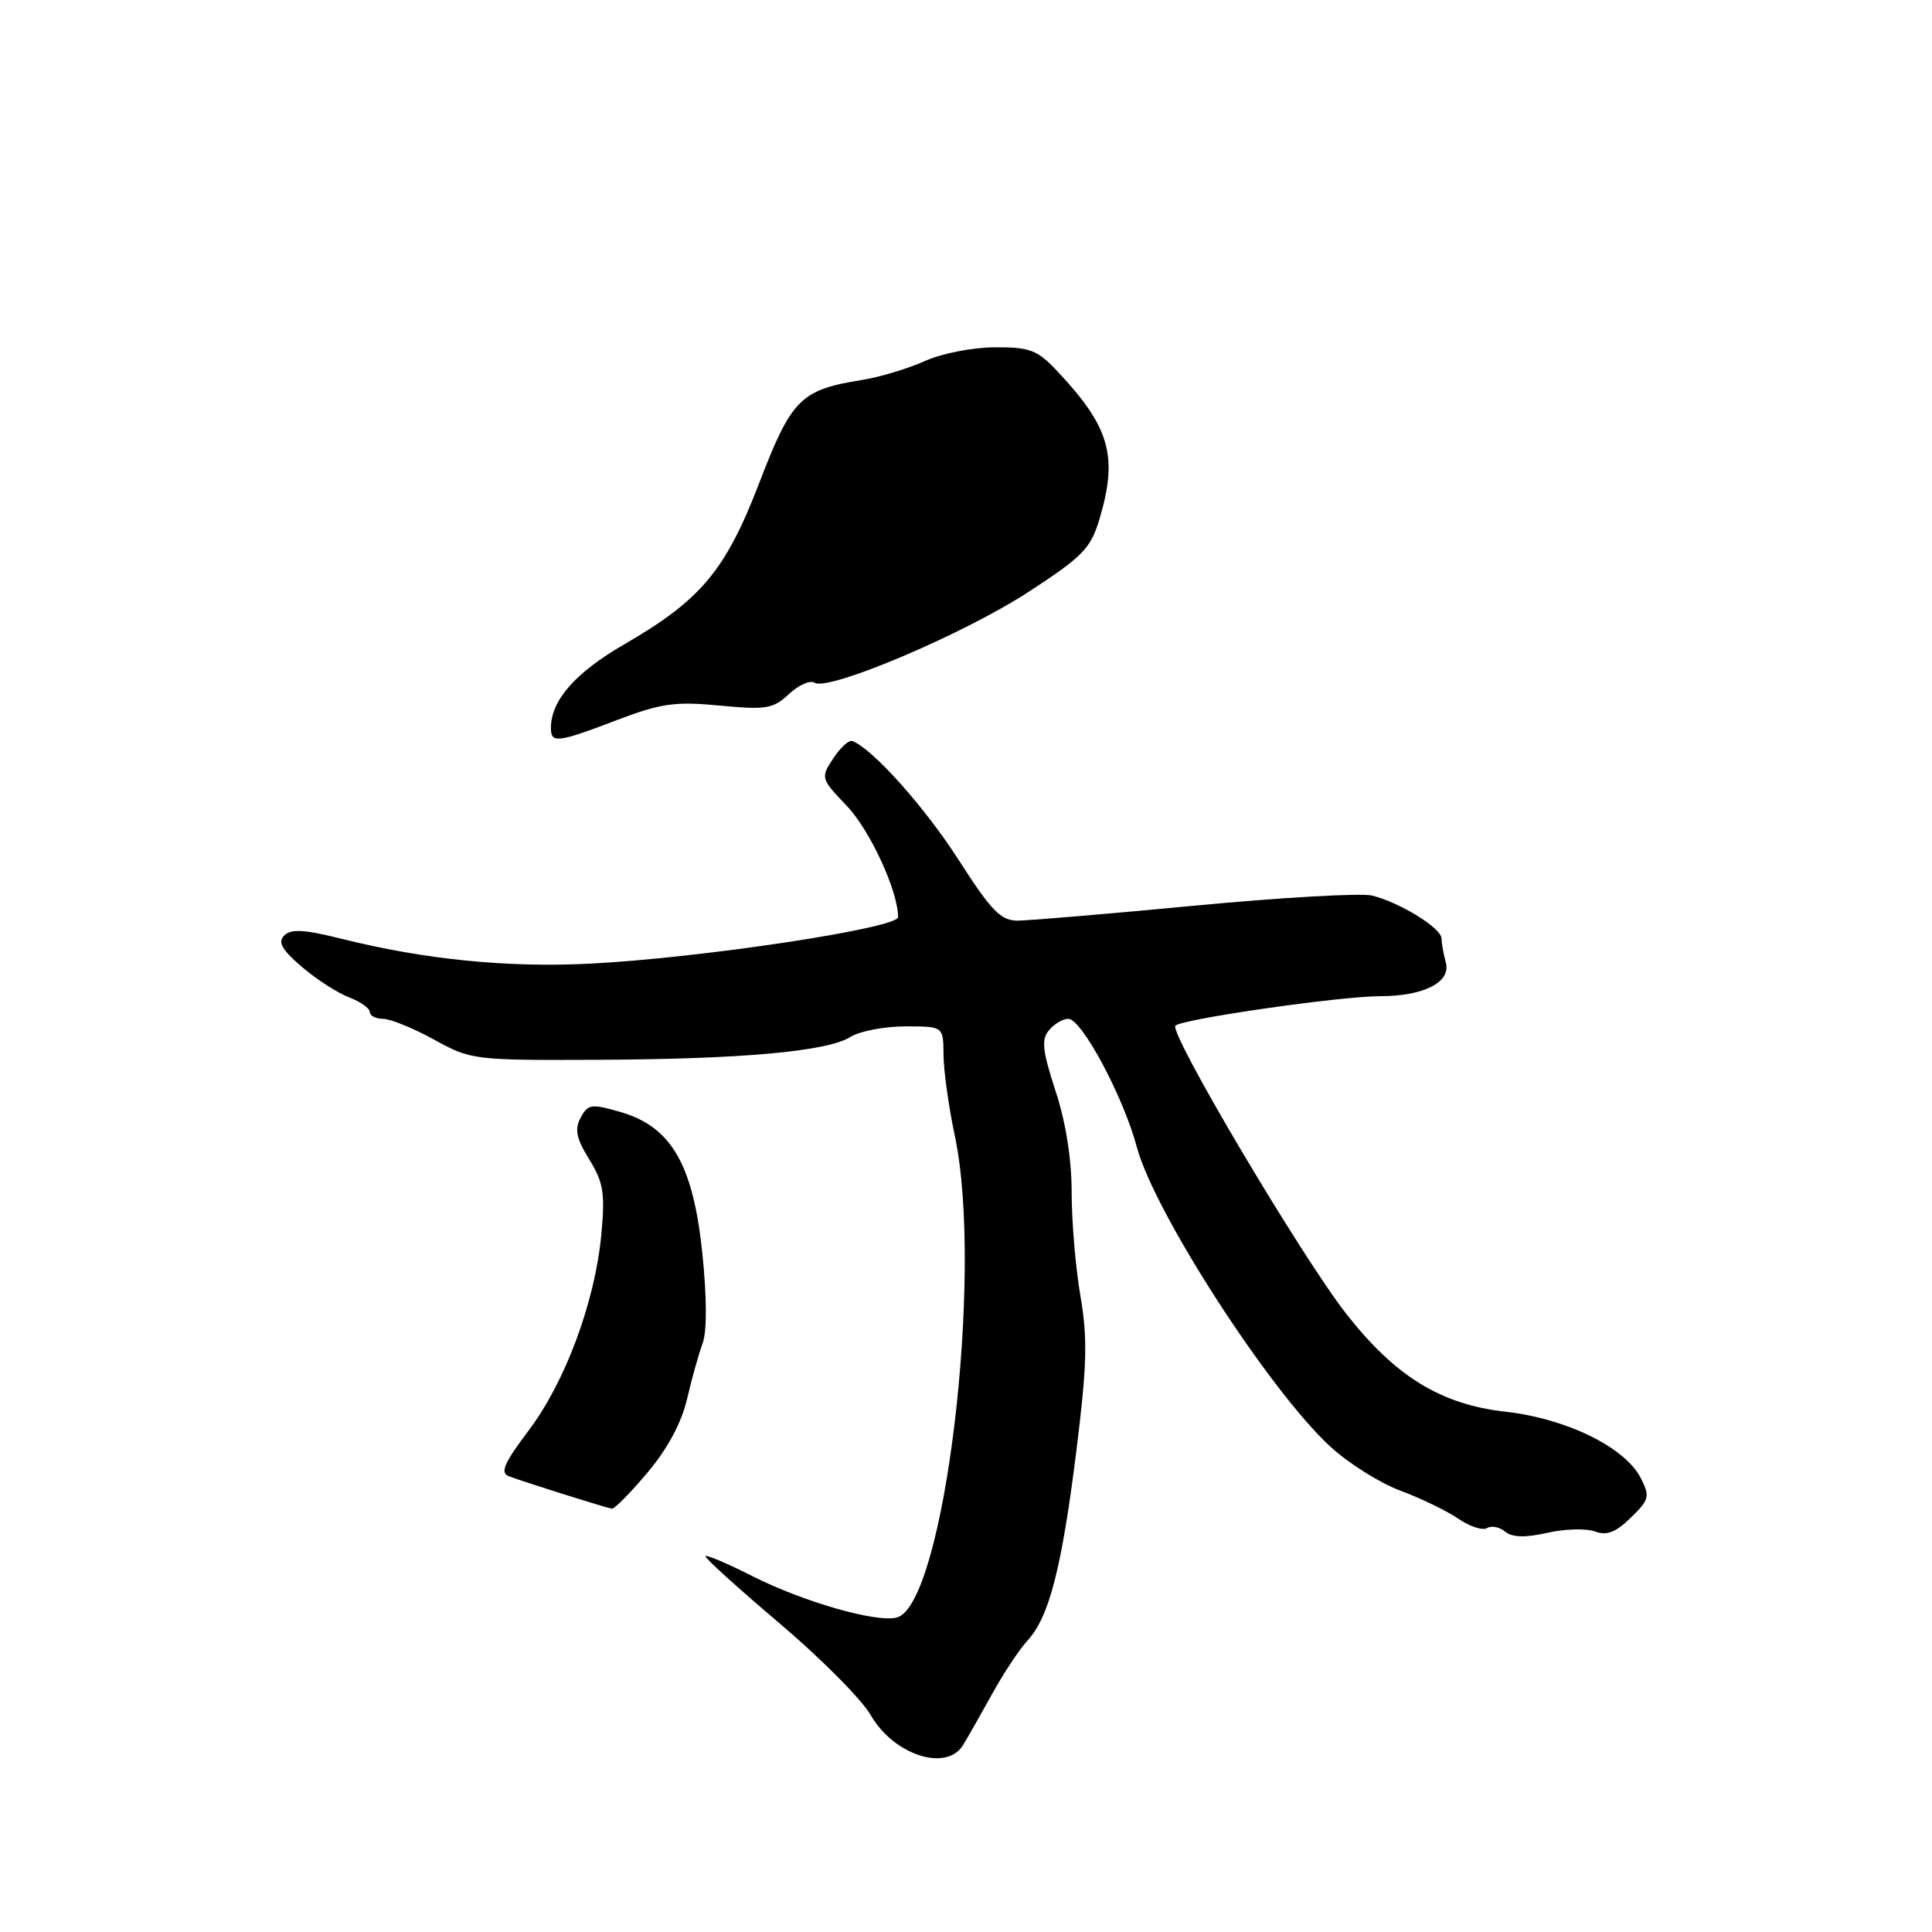 <?xml version="1.0" encoding="UTF-8" standalone="no"?>
<!DOCTYPE svg PUBLIC "-//W3C//DTD SVG 1.1//EN" "http://www.w3.org/Graphics/SVG/1.1/DTD/svg11.dtd" >
<svg xmlns="http://www.w3.org/2000/svg" xmlns:xlink="http://www.w3.org/1999/xlink" version="1.1" viewBox="0 0 256 256">
 <g >
 <path fill="currentColor"
d=" M 127.60 231.25 C 128.19 230.29 129.92 227.25 131.44 224.50 C 132.95 221.75 135.08 218.54 136.16 217.37 C 139.01 214.28 140.68 207.81 142.62 192.29 C 144.03 180.96 144.13 177.38 143.17 171.77 C 142.52 168.02 142.00 161.83 142.00 158.00 C 142.00 153.59 141.22 148.66 139.86 144.54 C 138.13 139.24 137.96 137.75 138.99 136.52 C 139.68 135.68 140.83 135.00 141.55 135.00 C 143.34 135.00 148.85 145.31 150.64 152.00 C 152.94 160.63 168.18 184.22 176.25 191.66 C 178.65 193.88 182.84 196.51 185.56 197.52 C 188.28 198.53 191.73 200.21 193.24 201.24 C 194.75 202.28 196.46 202.83 197.04 202.48 C 197.61 202.12 198.69 202.33 199.43 202.94 C 200.37 203.72 202.07 203.77 205.01 203.11 C 207.34 202.58 210.19 202.50 211.34 202.93 C 212.90 203.51 214.10 203.05 216.09 201.10 C 218.55 198.71 218.65 198.29 217.41 195.85 C 215.32 191.77 207.60 187.98 199.50 187.06 C 190.93 186.10 184.92 182.41 178.42 174.13 C 172.49 166.57 154.82 136.77 155.75 135.90 C 156.72 135.01 177.64 132.00 182.88 132.00 C 188.65 132.00 192.28 130.15 191.58 127.56 C 191.28 126.43 191.02 124.98 191.01 124.35 C 191.00 122.98 185.52 119.60 181.83 118.67 C 180.40 118.31 169.84 118.91 158.36 120.00 C 146.89 121.09 136.31 121.98 134.85 121.99 C 132.62 122.00 131.36 120.71 127.01 113.92 C 122.54 106.95 115.62 99.21 112.94 98.19 C 112.49 98.02 111.36 99.05 110.41 100.49 C 108.72 103.07 108.75 103.16 112.22 106.80 C 115.29 110.03 119.00 118.07 119.00 121.52 C 119.00 122.99 92.82 126.95 78.16 127.69 C 67.18 128.24 56.23 127.14 45.16 124.37 C 40.32 123.16 38.54 123.06 37.66 123.96 C 36.78 124.84 37.34 125.84 40.00 128.12 C 41.92 129.76 44.74 131.58 46.25 132.15 C 47.76 132.73 49.00 133.60 49.00 134.10 C 49.00 134.59 49.79 135.00 50.76 135.00 C 51.72 135.00 54.76 136.24 57.51 137.75 C 62.40 140.45 62.82 140.50 79.00 140.43 C 98.31 140.35 109.62 139.33 112.71 137.39 C 113.93 136.63 117.20 136.00 119.96 136.00 C 125.00 136.00 125.00 136.00 125.02 139.75 C 125.03 141.81 125.70 146.65 126.52 150.50 C 130.39 168.80 125.11 212.69 118.83 214.33 C 116.14 215.04 106.47 212.27 99.71 208.85 C 96.46 207.21 93.65 206.01 93.48 206.19 C 93.30 206.37 97.67 210.33 103.19 215.01 C 108.71 219.68 114.18 225.18 115.36 227.24 C 118.39 232.53 125.39 234.83 127.60 231.25 Z  M 85.80 195.12 C 88.45 191.98 90.31 188.52 91.04 185.37 C 91.66 182.69 92.59 179.38 93.10 178.00 C 93.68 176.44 93.67 171.92 93.06 166.04 C 91.84 154.29 88.95 149.30 82.23 147.35 C 78.36 146.23 77.91 146.29 76.94 148.10 C 76.11 149.65 76.36 150.85 78.08 153.63 C 79.96 156.67 80.19 158.09 79.68 163.58 C 78.84 172.51 74.91 183.11 70.04 189.56 C 66.80 193.85 66.24 195.15 67.41 195.60 C 69.27 196.32 80.29 199.79 81.09 199.91 C 81.42 199.96 83.54 197.81 85.80 195.12 Z  M 81.73 95.42 C 87.58 93.19 89.43 92.93 95.36 93.49 C 101.53 94.08 102.45 93.92 104.54 91.97 C 105.81 90.77 107.34 90.09 107.94 90.47 C 109.80 91.61 127.68 84.03 136.24 78.46 C 143.45 73.77 144.52 72.67 145.67 68.83 C 148.17 60.48 147.09 56.63 140.16 49.25 C 137.46 46.37 136.51 46.00 131.81 46.02 C 128.86 46.03 124.72 46.85 122.50 47.86 C 120.30 48.85 116.54 49.98 114.15 50.36 C 106.11 51.64 104.86 52.89 100.63 63.93 C 96.14 75.61 92.90 79.49 82.65 85.42 C 76.22 89.14 73.00 92.82 73.00 96.45 C 73.00 98.53 73.83 98.43 81.73 95.42 Z "/>
</g>
</svg>